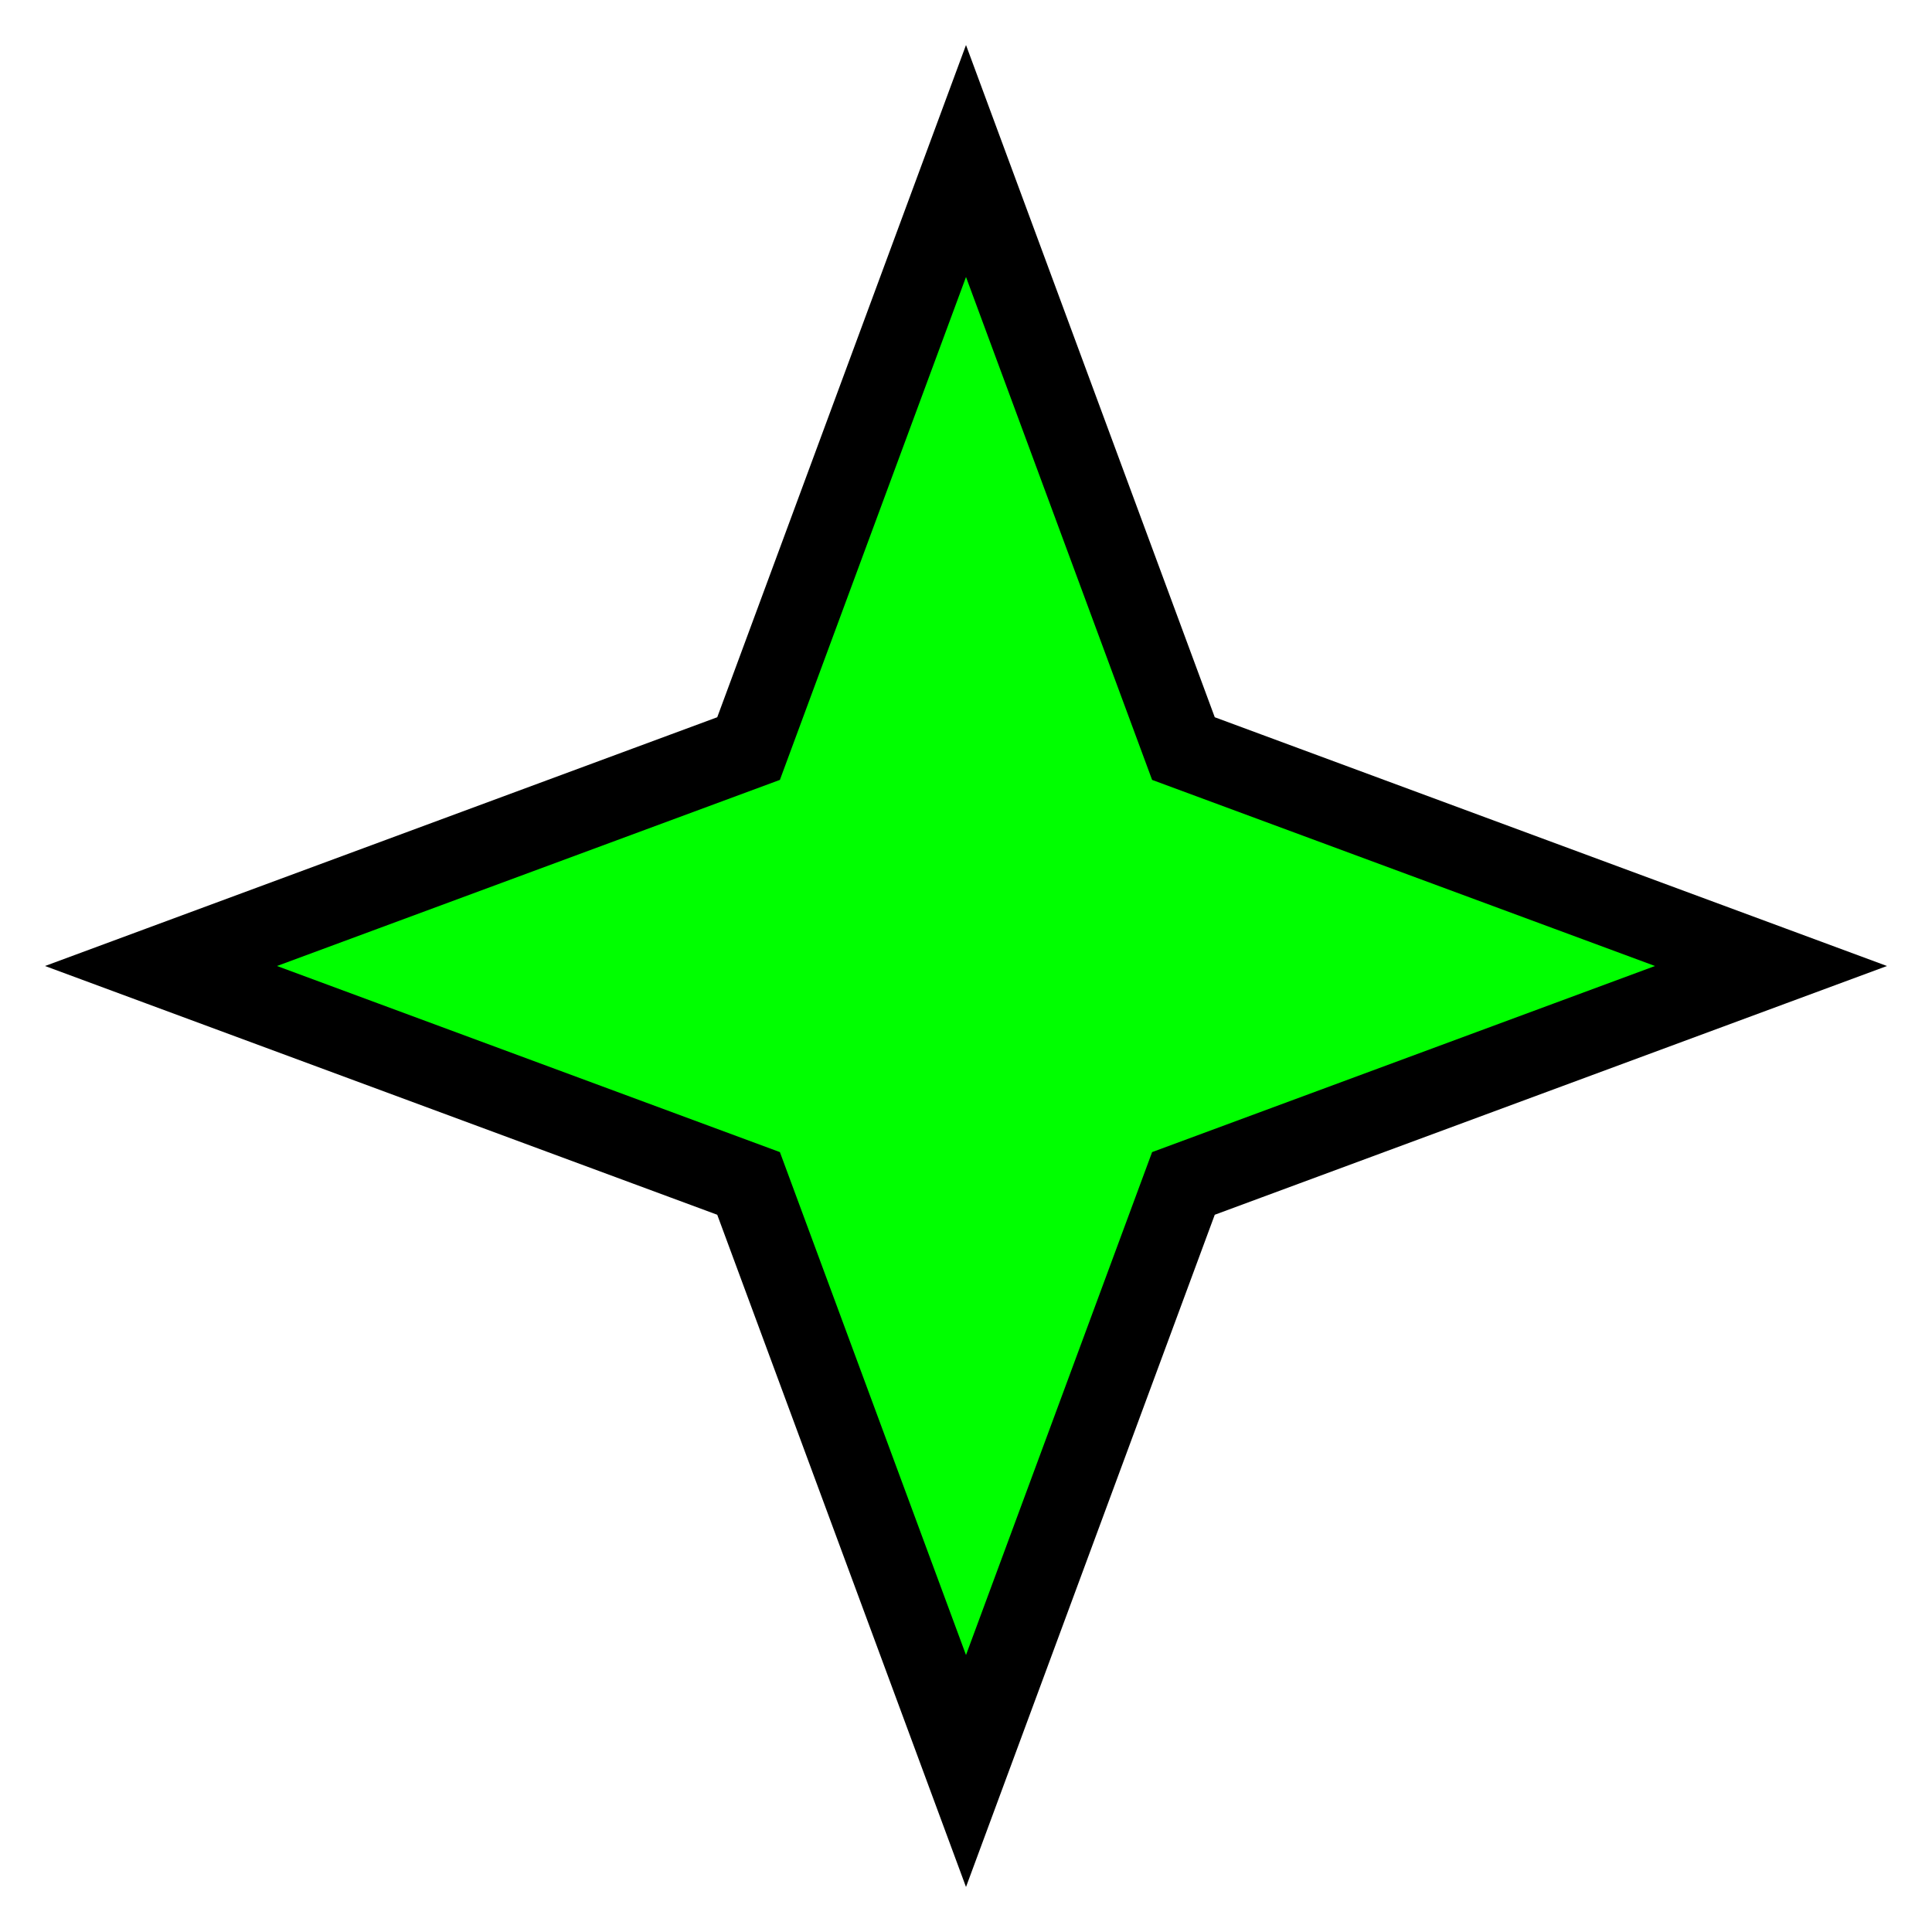 <svg xmlns="http://www.w3.org/2000/svg" viewBox="-12 -12 24 24" width="40" height="40">
  <path id="star_diamond" d="M -2.701,-2.701 -10,0 -2.701,2.701 0,10 2.701,2.701 10,0 2.701,-2.701 0,-10 Z"  style="fill: #00ff00; stroke: #000000; stroke-width: 1;" />
</svg>
